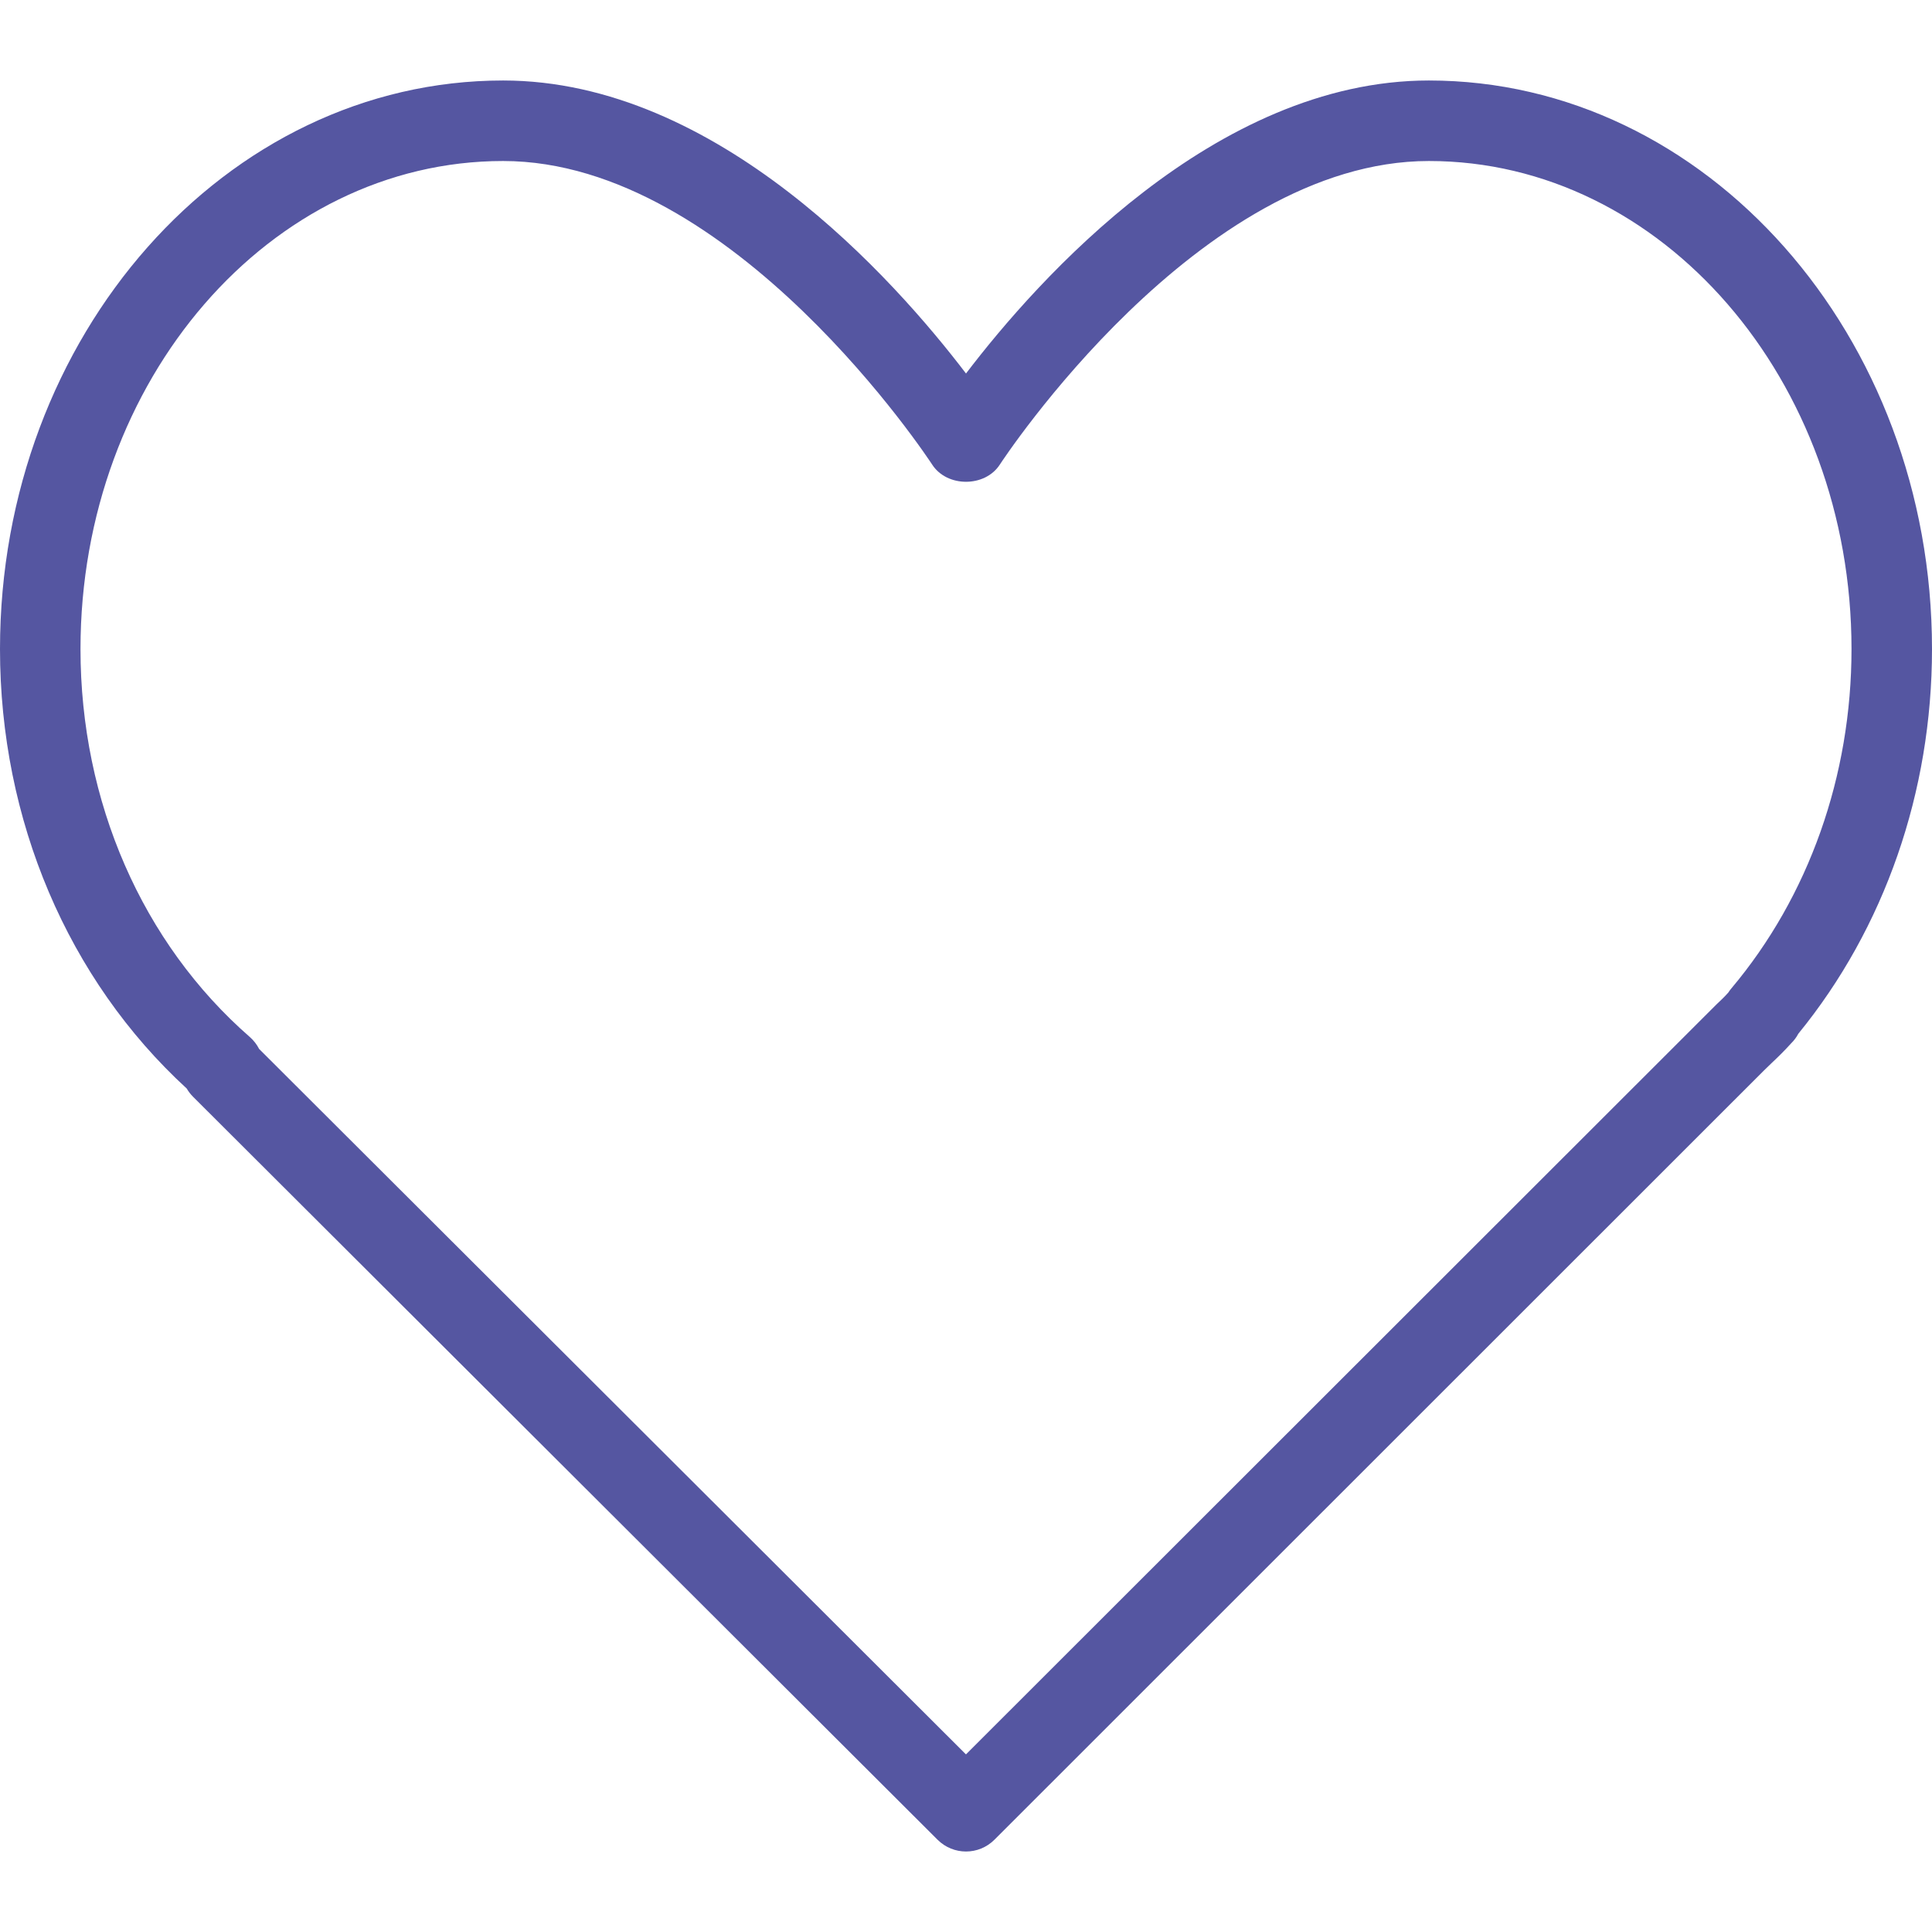 <svg width="80" height="80" viewBox="0 0 80 80" fill="none" xmlns="http://www.w3.org/2000/svg">
<path d="M59.167 3.333C50.293 3.333 42.964 11.575 40 15.466C37.036 11.575 29.707 3.333 20.833 3.333C9.346 3.333 0 13.895 0 26.875C0 33.957 2.811 40.557 7.731 45.073C7.803 45.197 7.891 45.311 7.993 45.413L38.823 76.18C39.149 76.504 39.574 76.667 40 76.667C40.426 76.667 40.853 76.504 41.178 76.178L73.034 44.334L73.363 44.015C73.623 43.77 73.88 43.52 74.168 43.202C74.289 43.083 74.388 42.949 74.465 42.804C78.037 38.429 80 32.786 80 26.875C80 13.895 70.654 3.333 59.167 3.333ZM71.691 40.929C71.645 40.983 71.603 41.04 71.566 41.099C71.409 41.278 71.239 41.435 71.069 41.597L39.998 72.645L10.729 43.434C10.635 43.249 10.503 43.079 10.342 42.938C5.887 39.048 3.333 33.193 3.333 26.875C3.333 15.732 11.183 6.667 20.833 6.667C30.374 6.667 38.517 19.111 38.599 19.237C39.214 20.187 40.786 20.187 41.401 19.237C41.483 19.111 49.626 6.667 59.167 6.667C68.817 6.667 76.667 15.732 76.667 26.875C76.667 32.126 74.899 37.117 71.691 40.929Z" fill="#5556A1"/>
</svg>
